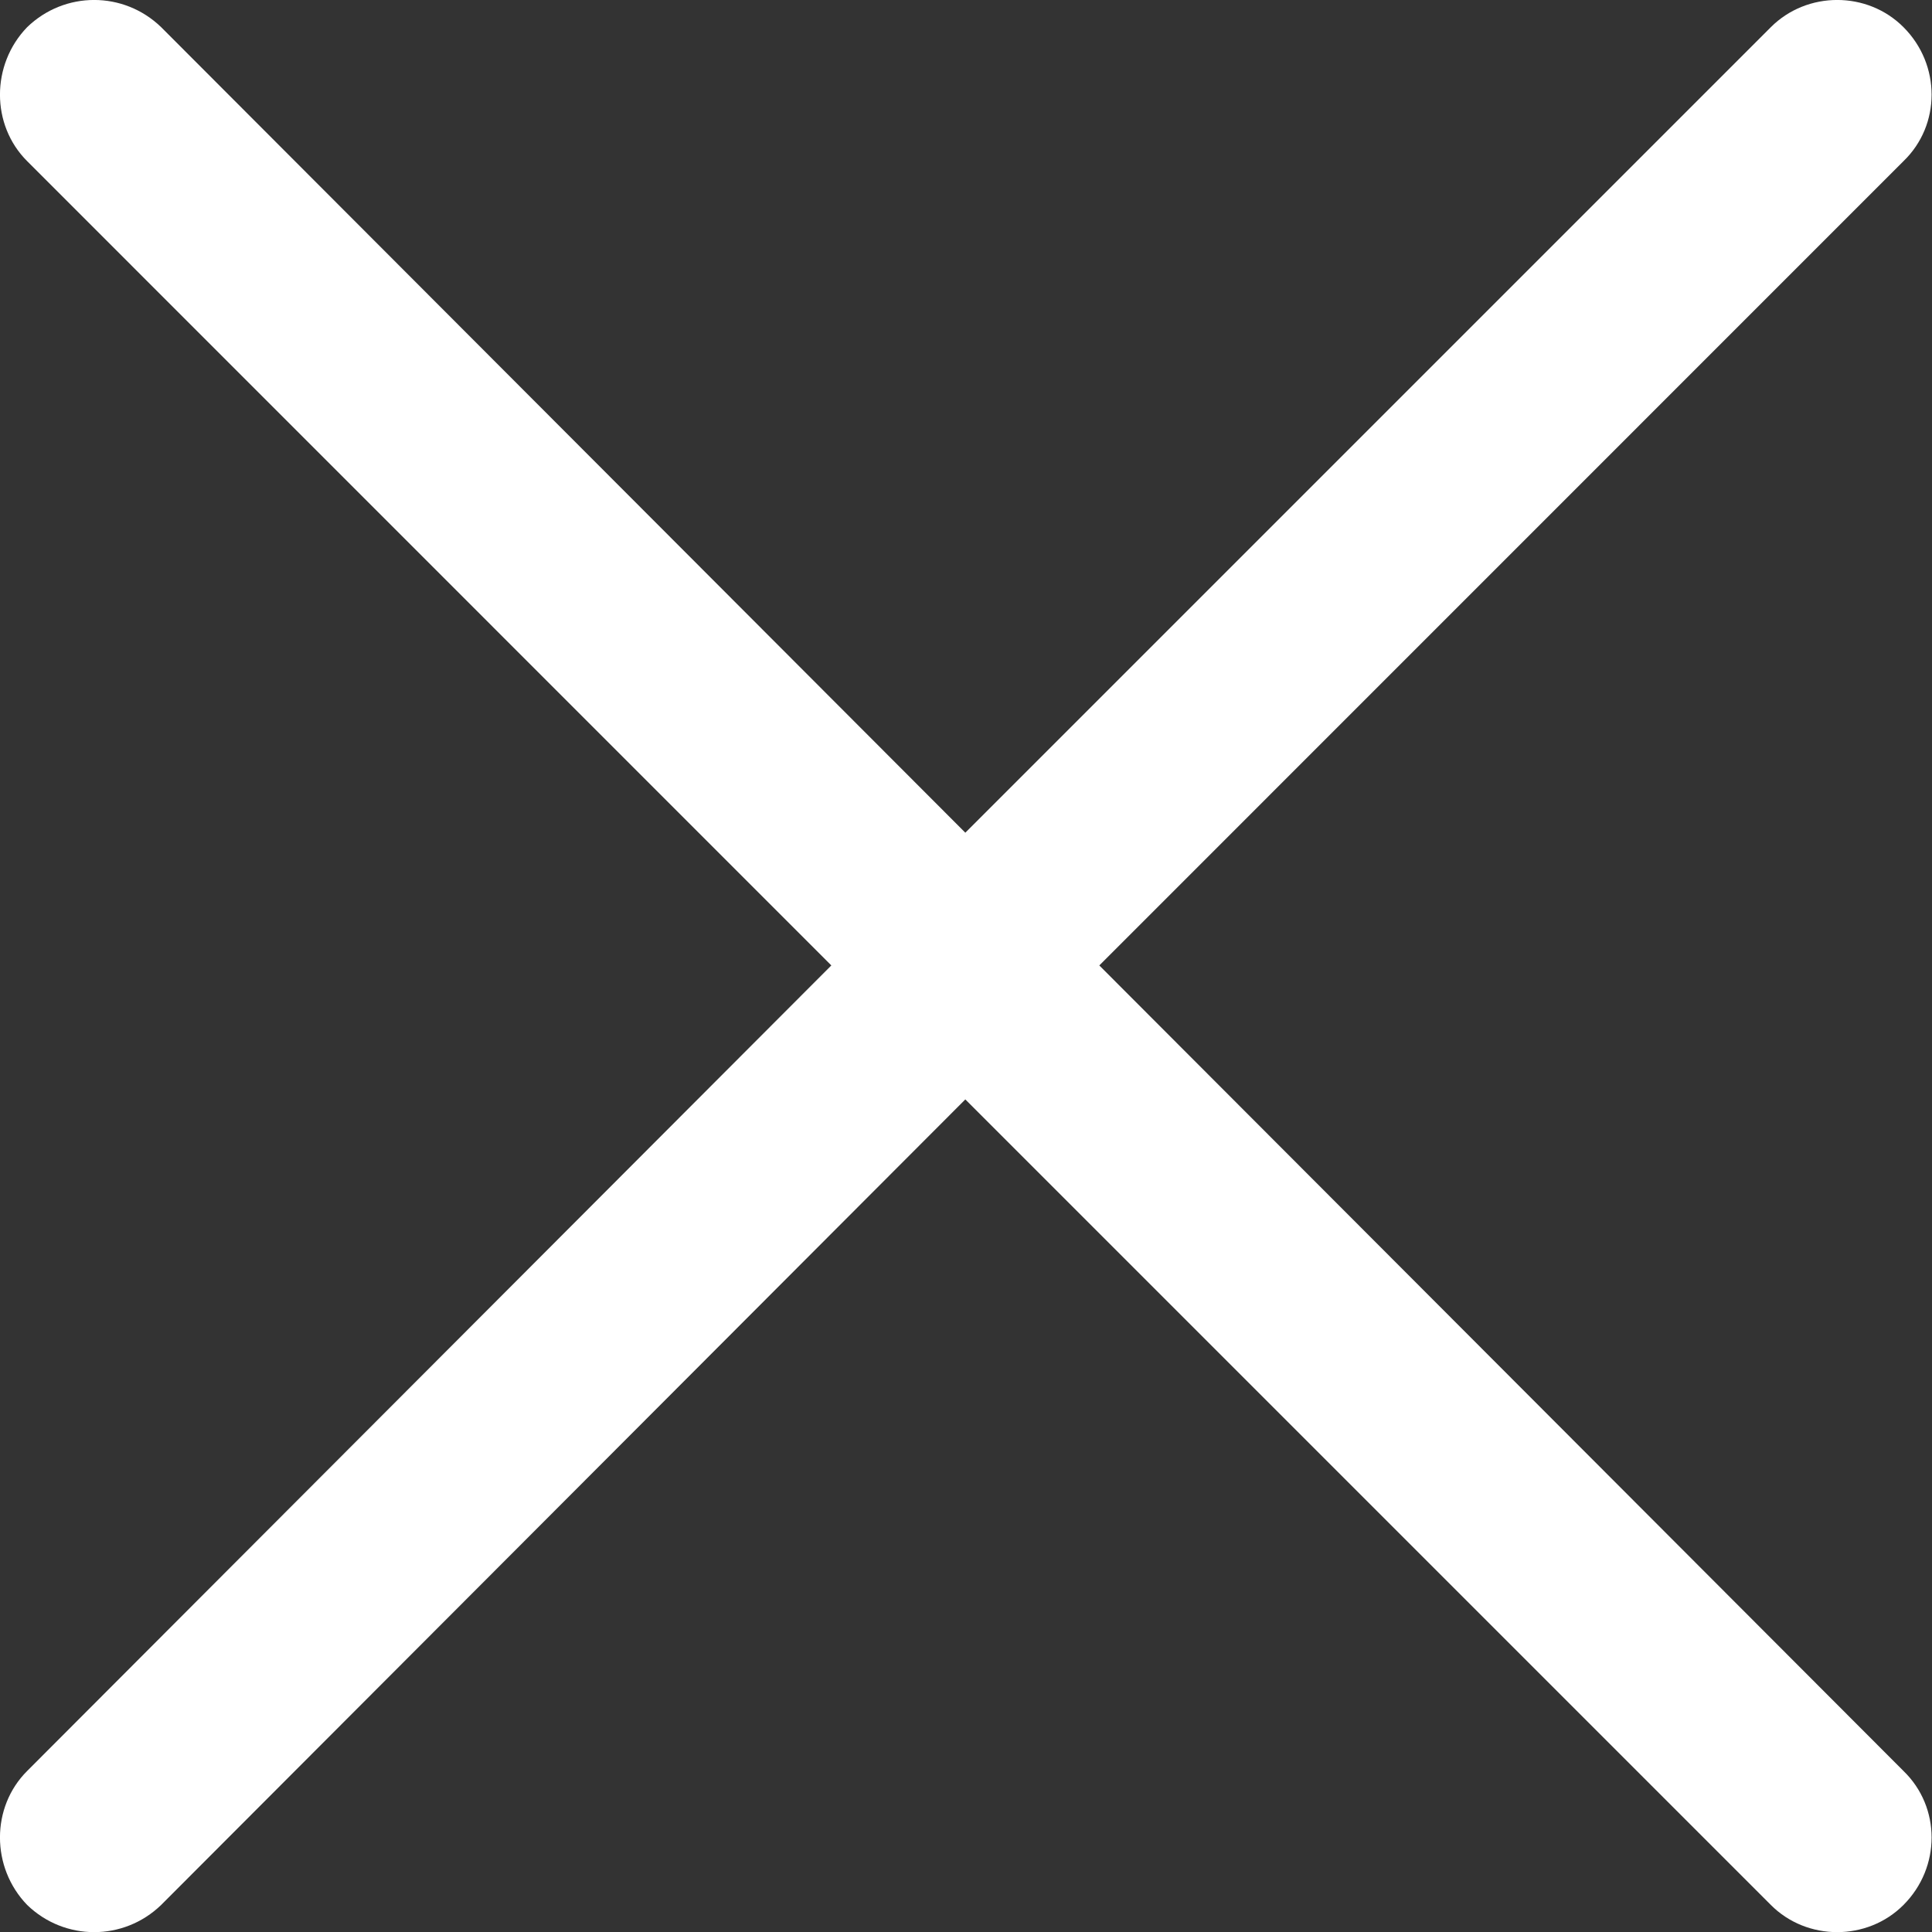 <svg width="17" height="17" viewBox="0 0 17 17" fill="none" xmlns="http://www.w3.org/2000/svg">
    <rect x="0" y="0" width="17" height="17" fill="#333333" stroke="none"/>
    <path d="M0.239 1.418C-0.08 1.1 -0.08 0.569 0.239 0.239C0.569 -0.08 1.088 -0.08 1.418 0.239L8.494 7.327L15.582 0.239C15.901 -0.08 16.431 -0.08 16.749 0.239C17.079 0.569 17.079 1.1 16.749 1.418L9.673 8.495L16.749 15.583C17.079 15.902 17.079 16.432 16.749 16.762C16.431 17.081 15.9 17.081 15.582 16.762L8.494 9.674L1.418 16.762C1.088 17.081 0.569 17.081 0.239 16.762C-0.08 16.432 -0.08 15.901 0.239 15.583L7.315 8.495L0.239 1.418Z" fill="white"/>
</svg>
